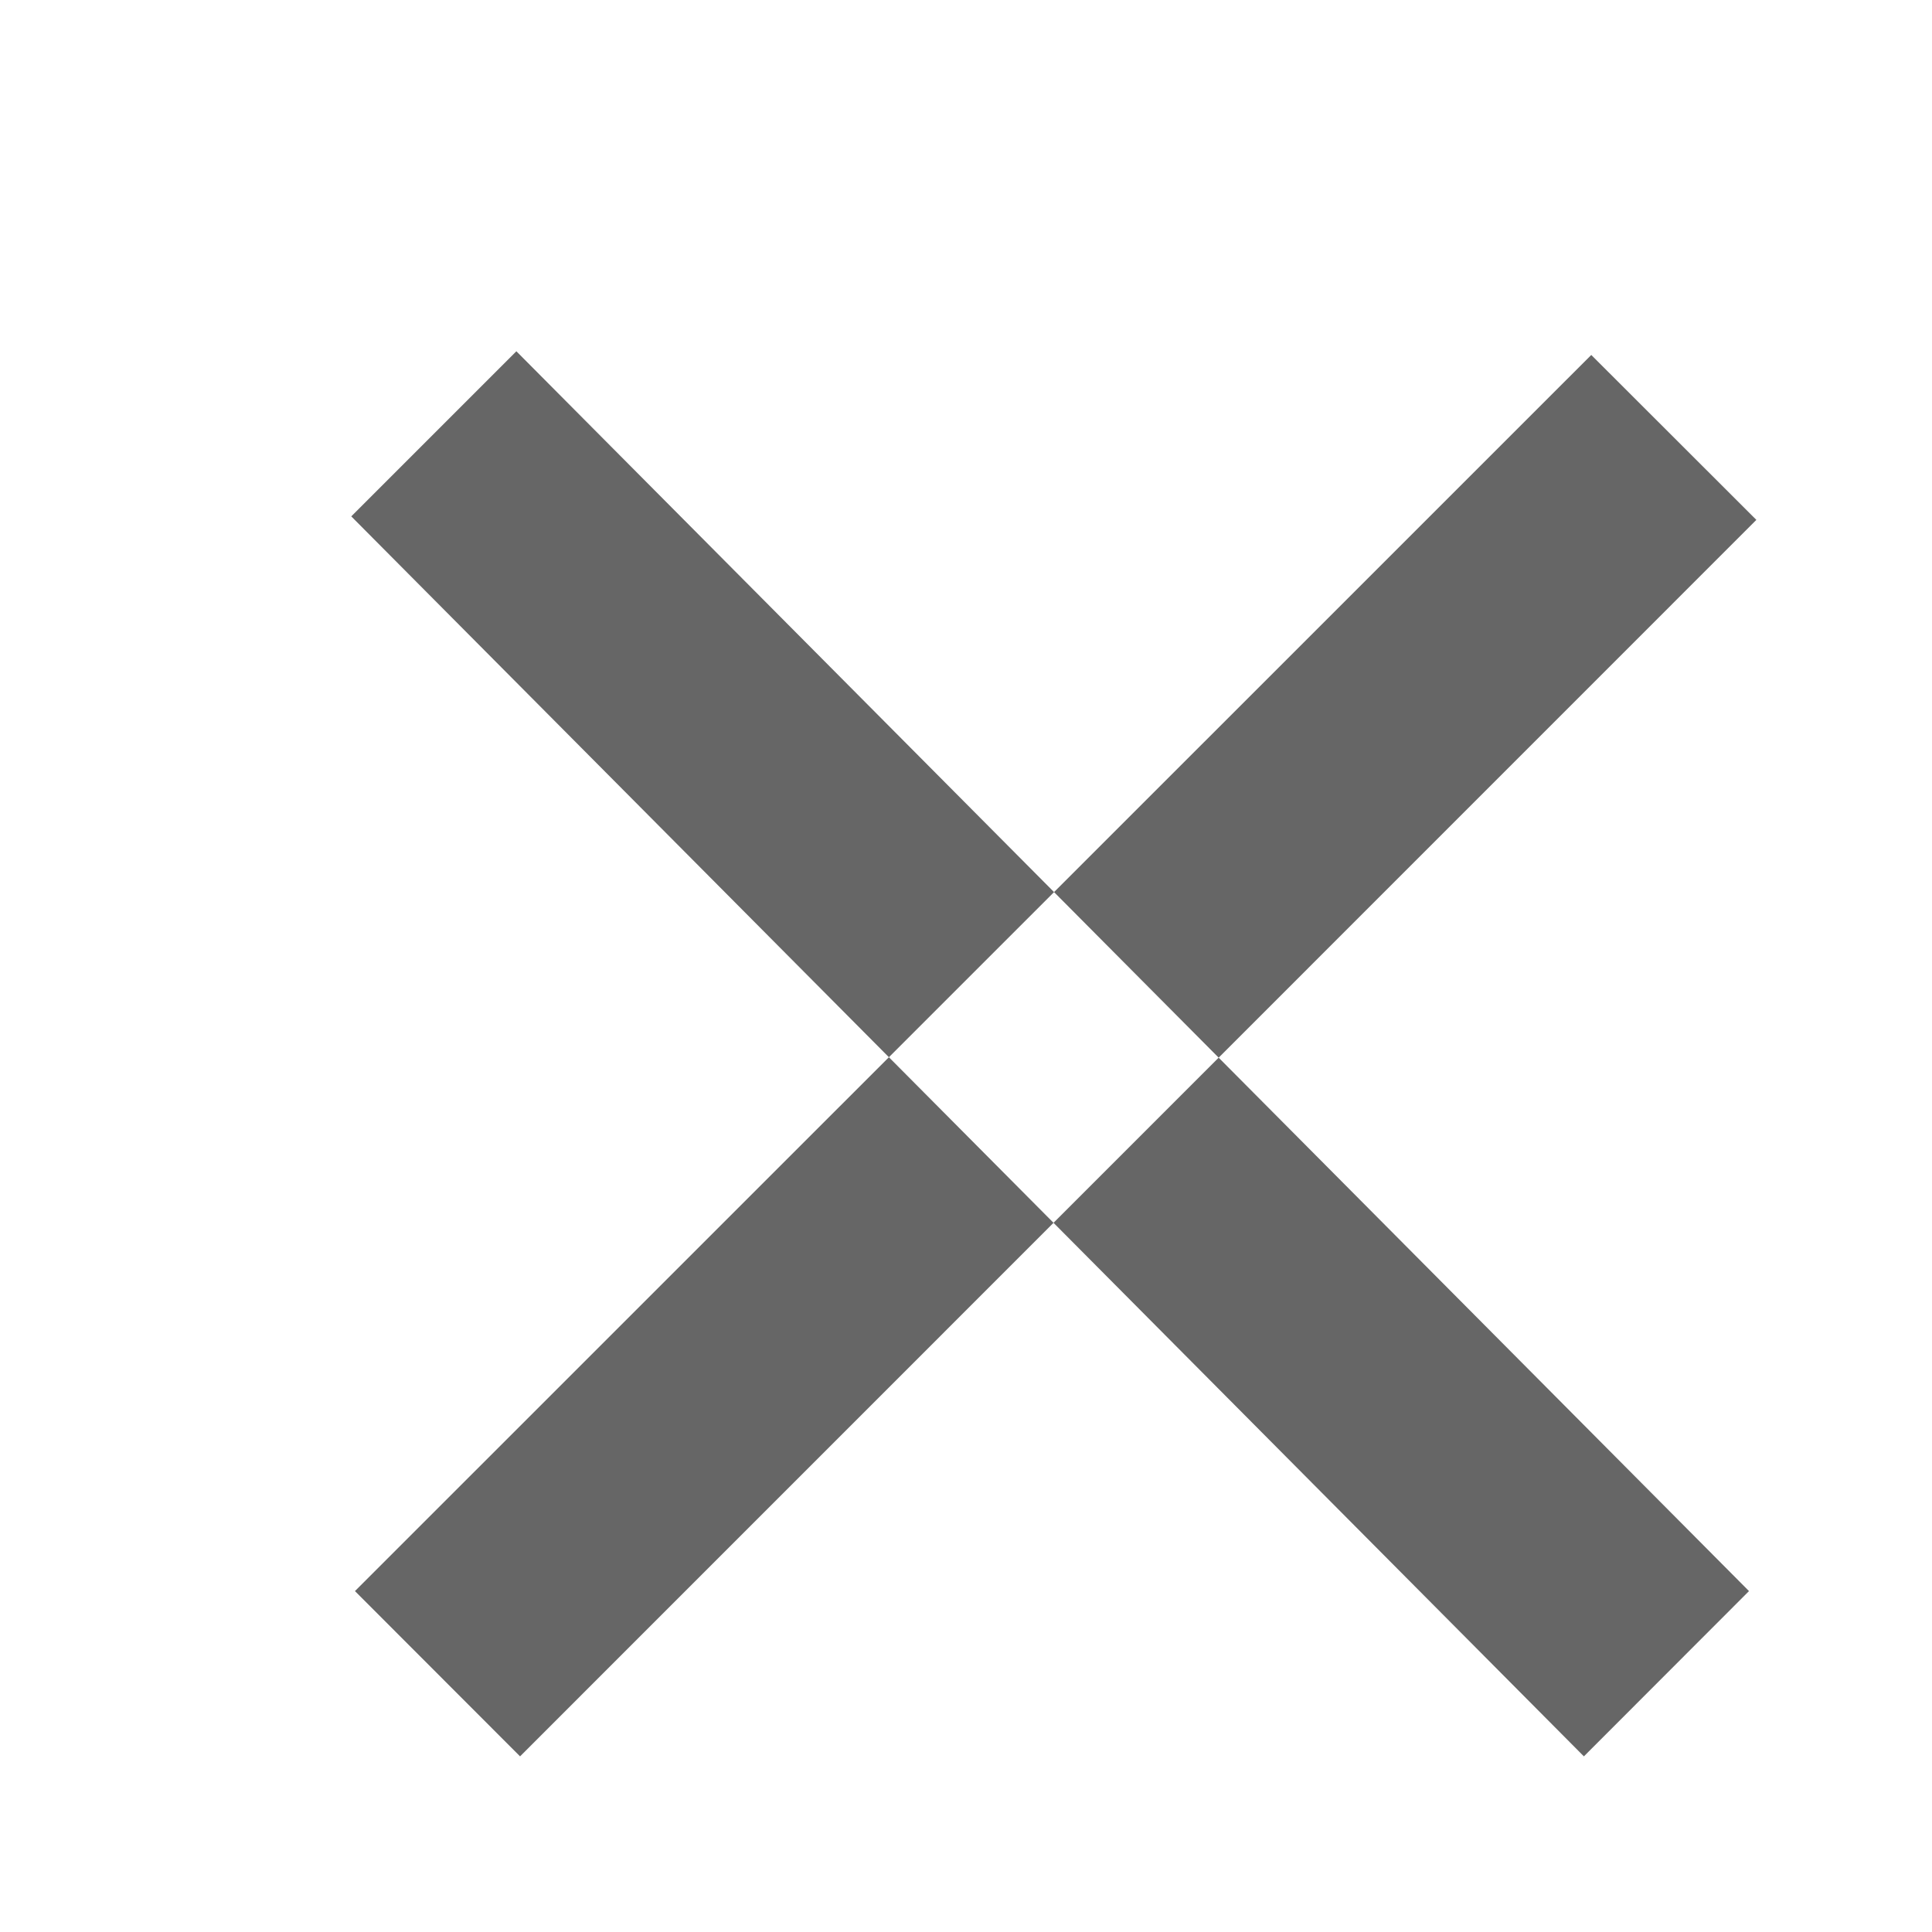 <svg xmlns="http://www.w3.org/2000/svg"
 xmlns:xlink="http://www.w3.org/1999/xlink"
 width="11px" height="11px"  viewBox="0 0 11 11">
<path fill-rule="evenodd"  fill="#666666"
 d="M2,2.94 C2,2.94 2.94,2 2.94,2 C2.94,2 9.958,9.059 9.958,9.059 C9.958,9.059 9.018,10 9.018,10 C9.018,10 2,2.94 2,2.94 ZM9.06,2.021 C9.06,2.021 10.0,2.96 10.0,2.96 C10.0,2.96 2.961,10 2.961,10 C2.961,10 2.021,9.059 2.021,9.059 C2.021,9.059 9.06,2.021 9.06,2.021 Z"/>
</svg>